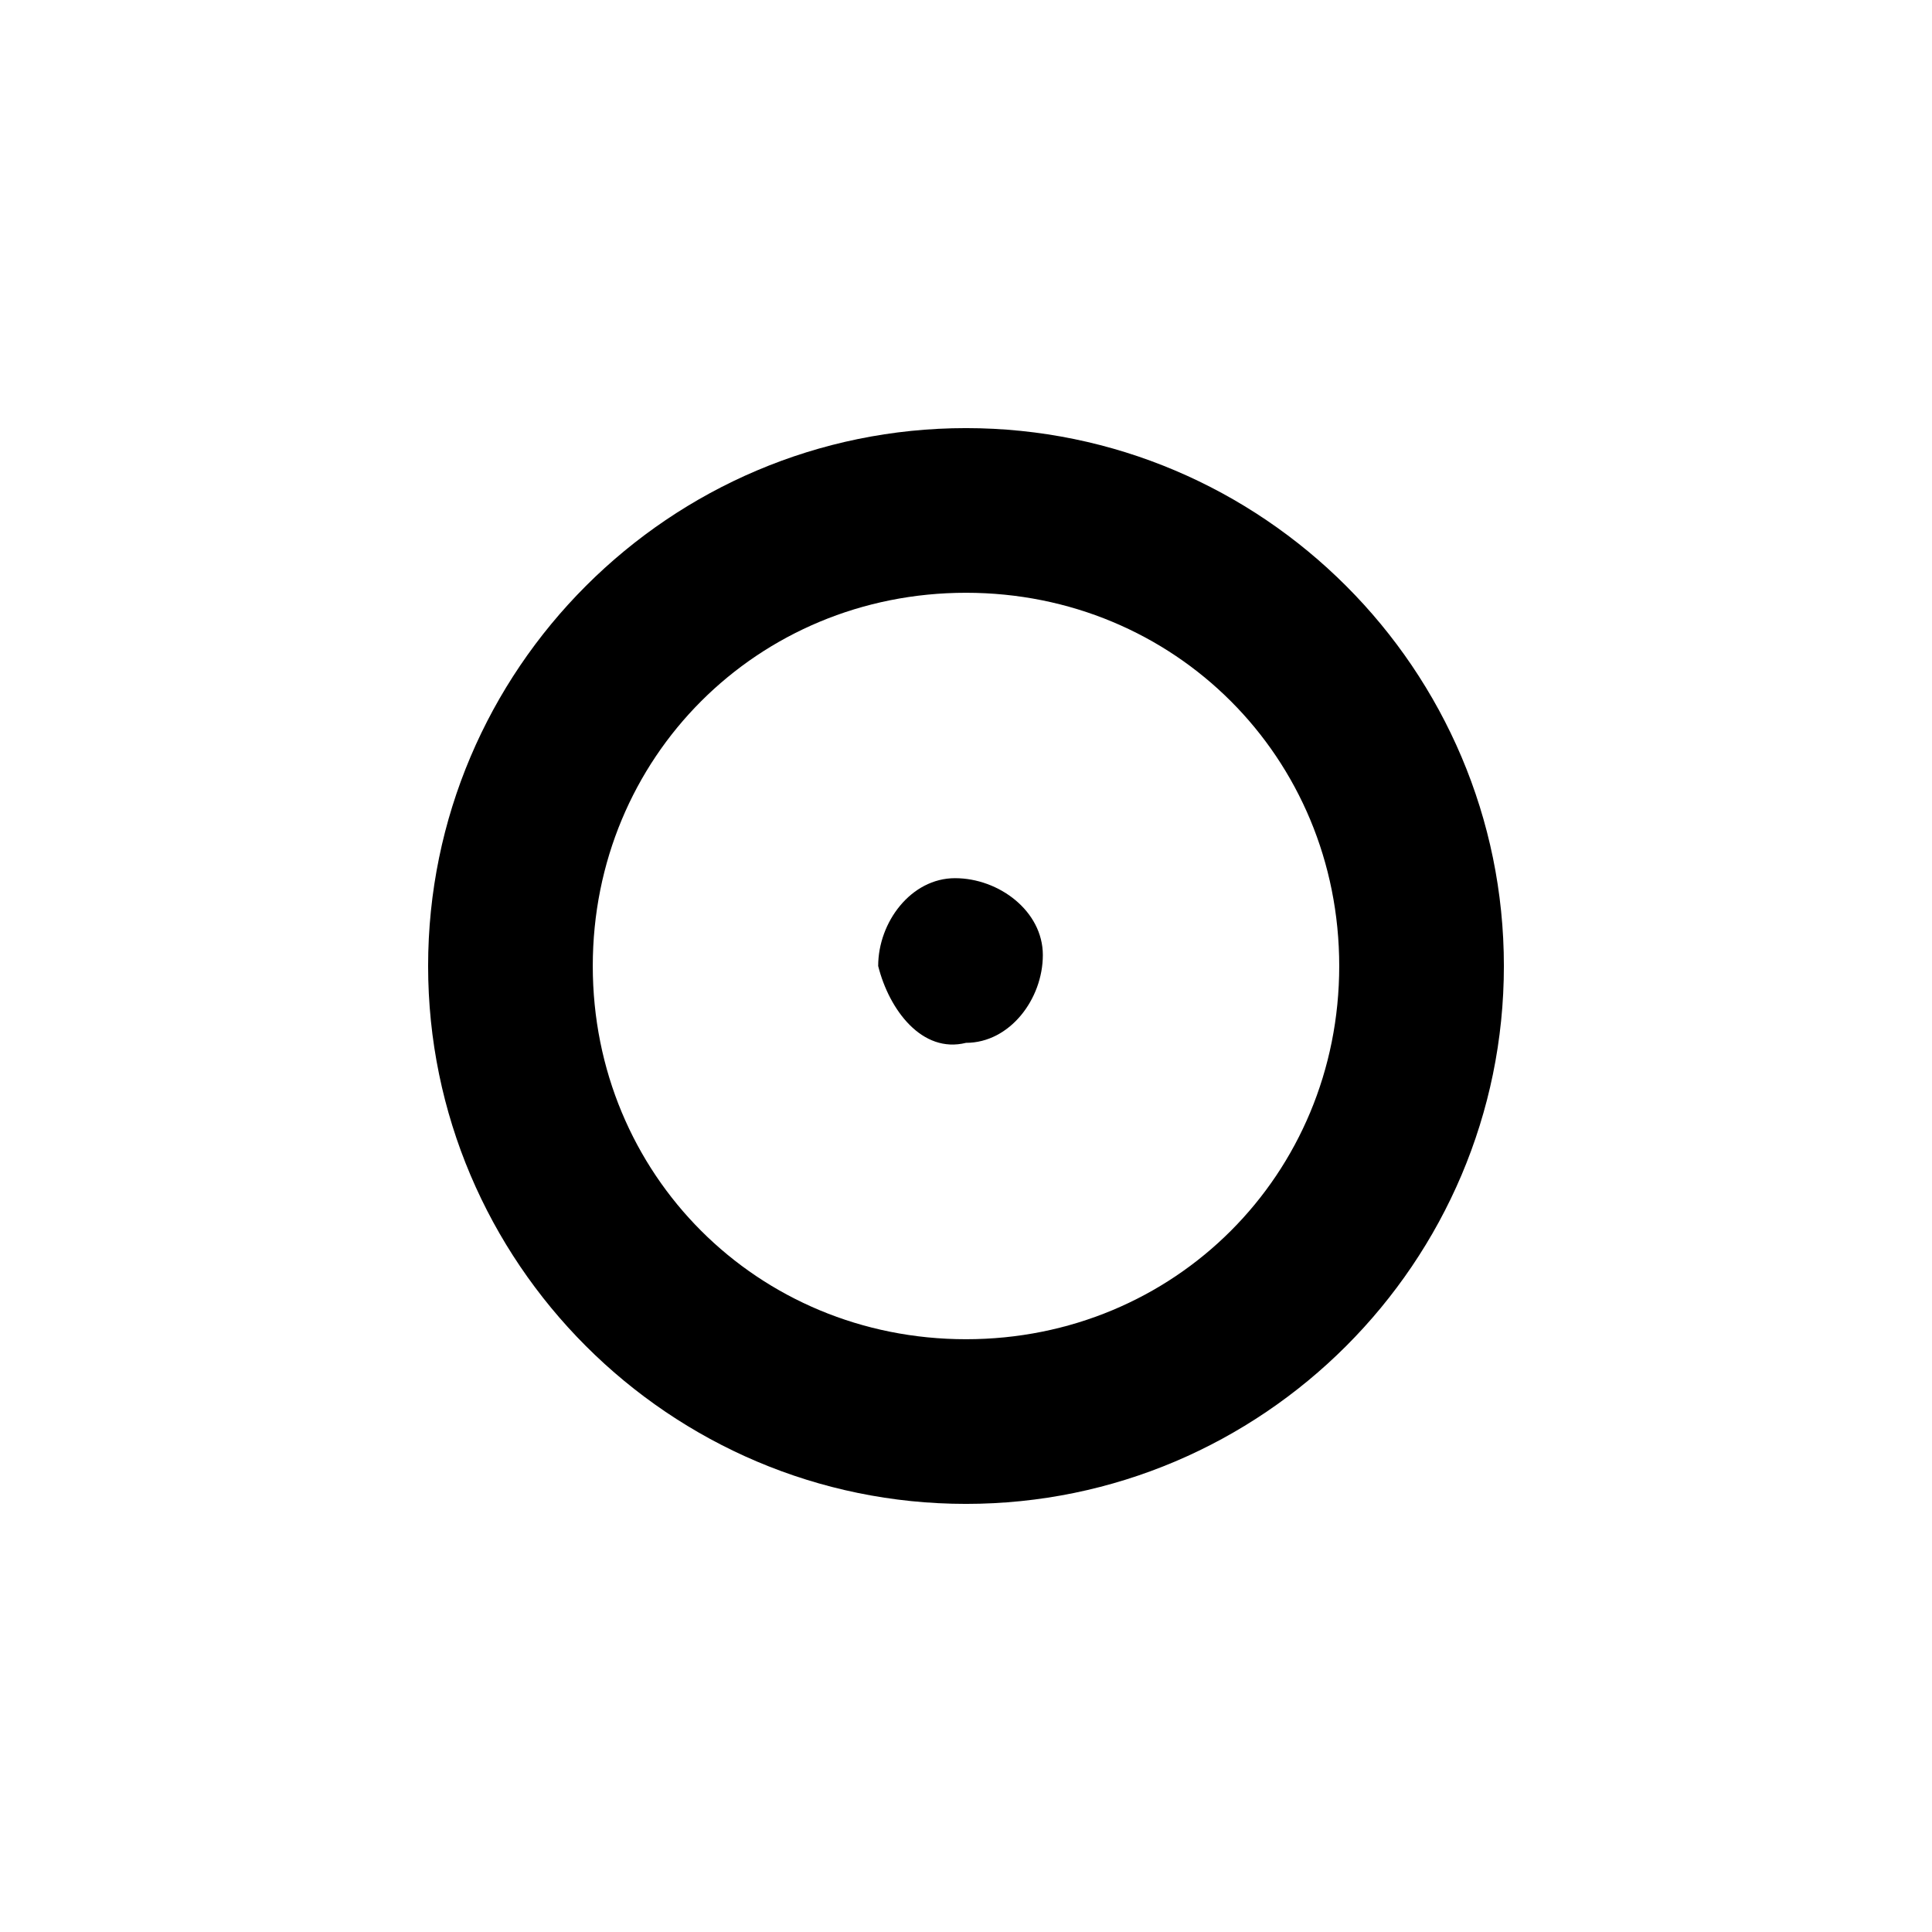 <?xml version="1.0" encoding="utf-8"?>
<!-- Generator: Adobe Illustrator 21.0.0, SVG Export Plug-In . SVG Version: 6.00 Build 0)  -->
<svg version="1.1" id="Ebene_1" xmlns:xlink="http://www.w3.org/1999/xlink" x="0px" y="0px"
	 viewBox="0 0 17.6 17.6" style="enable-background:new 0 0 17.6 17.6;" xml:space="preserve">
<style type="text/css">
	.st0{fill:current;stroke-width:current;stroke:current}
</style>
<g id="Grau6">
</g>
<g id="Ebene_1_1_">
	<g id="Grau2">
		<path class="st0" d="M8.8,13.7c-2.7,0-4.9-2.2-4.9-4.9s2.2-4.9,4.9-4.9s4.9,2.2,4.9,4.9l0,0C13.7,11.5,11.5,13.7,8.8,13.7z
			 M8.8,5.4c-1.9,0-3.4,1.5-3.4,3.4s1.5,3.4,3.4,3.4s3.4-1.5,3.4-3.4S10.7,5.4,8.8,5.4z"/>
		<path class="st0" d="M8.8,9.5c0.4,0,0.7-0.4,0.7-0.8S9.1,8,8.7,8S8,8.4,8,8.8C8.1,9.2,8.4,9.6,8.8,9.5L8.8,9.5"/>
	</g>
</g>
</svg>

